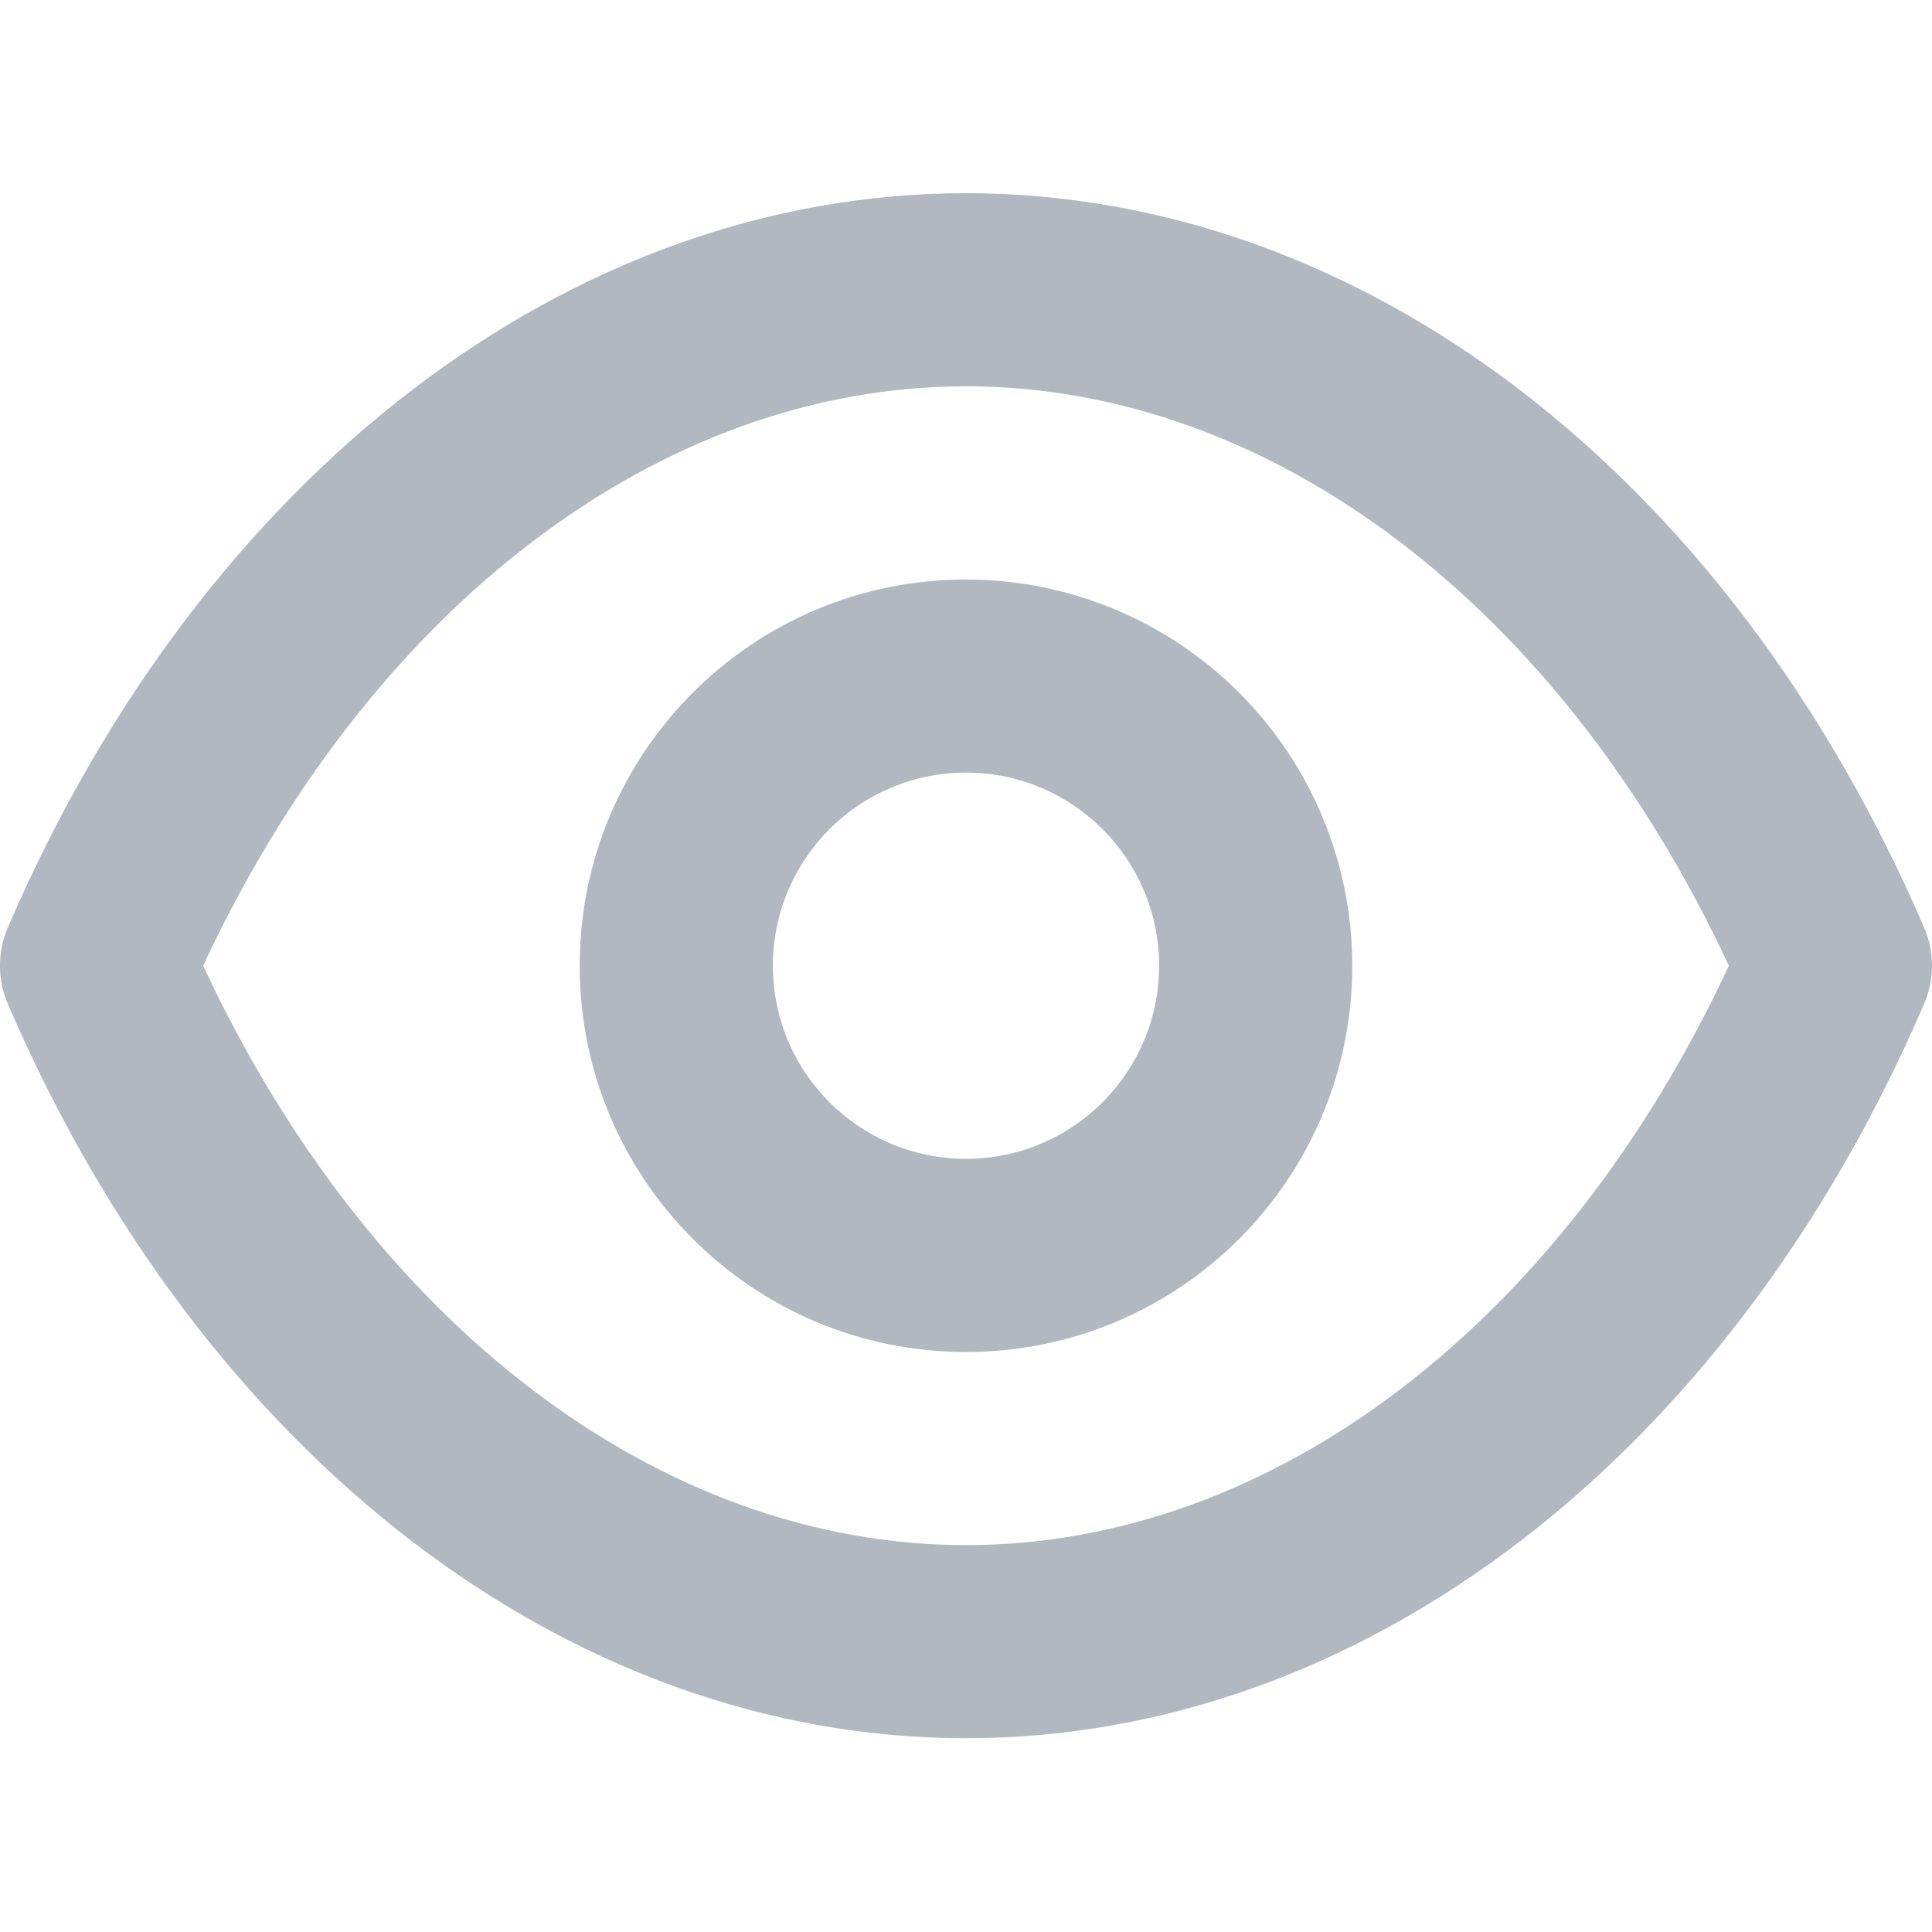 <svg width="24" height="24" viewBox="0 0 20 20" fill="none" xmlns="http://www.w3.org/2000/svg">
<path d="M19.916 9.597C17.897 4.909 14.099 2 10 2C5.901 2 2.103 4.909 0.083 9.597C-0.028 9.852 -0.028 10.142 0.083 10.397C2.103 15.085 5.901 17.994 10 17.994C14.099 17.994 17.897 15.085 19.916 10.397C20.028 10.142 20.028 9.852 19.916 9.597ZM10 15.995C6.831 15.995 3.832 13.706 2.103 9.997C3.832 6.289 6.831 3.999 10 3.999C13.169 3.999 16.168 6.289 17.897 9.997C16.168 13.706 13.169 15.995 10 15.995ZM10 5.999C7.792 5.999 6.001 7.789 6.001 9.997C6.001 12.206 7.792 13.996 10 13.996C12.208 13.996 13.999 12.206 13.999 9.997C13.999 8.937 13.577 7.92 12.827 7.17C12.078 6.42 11.06 5.999 10 5.999ZM10 11.996C8.896 11.996 8.001 11.101 8.001 9.997C8.001 8.893 8.896 7.998 10 7.998C11.104 7.998 11.999 8.893 11.999 9.997C11.999 11.101 11.104 11.996 10 11.996Z" fill="#B2B8BF"/>
</svg>
